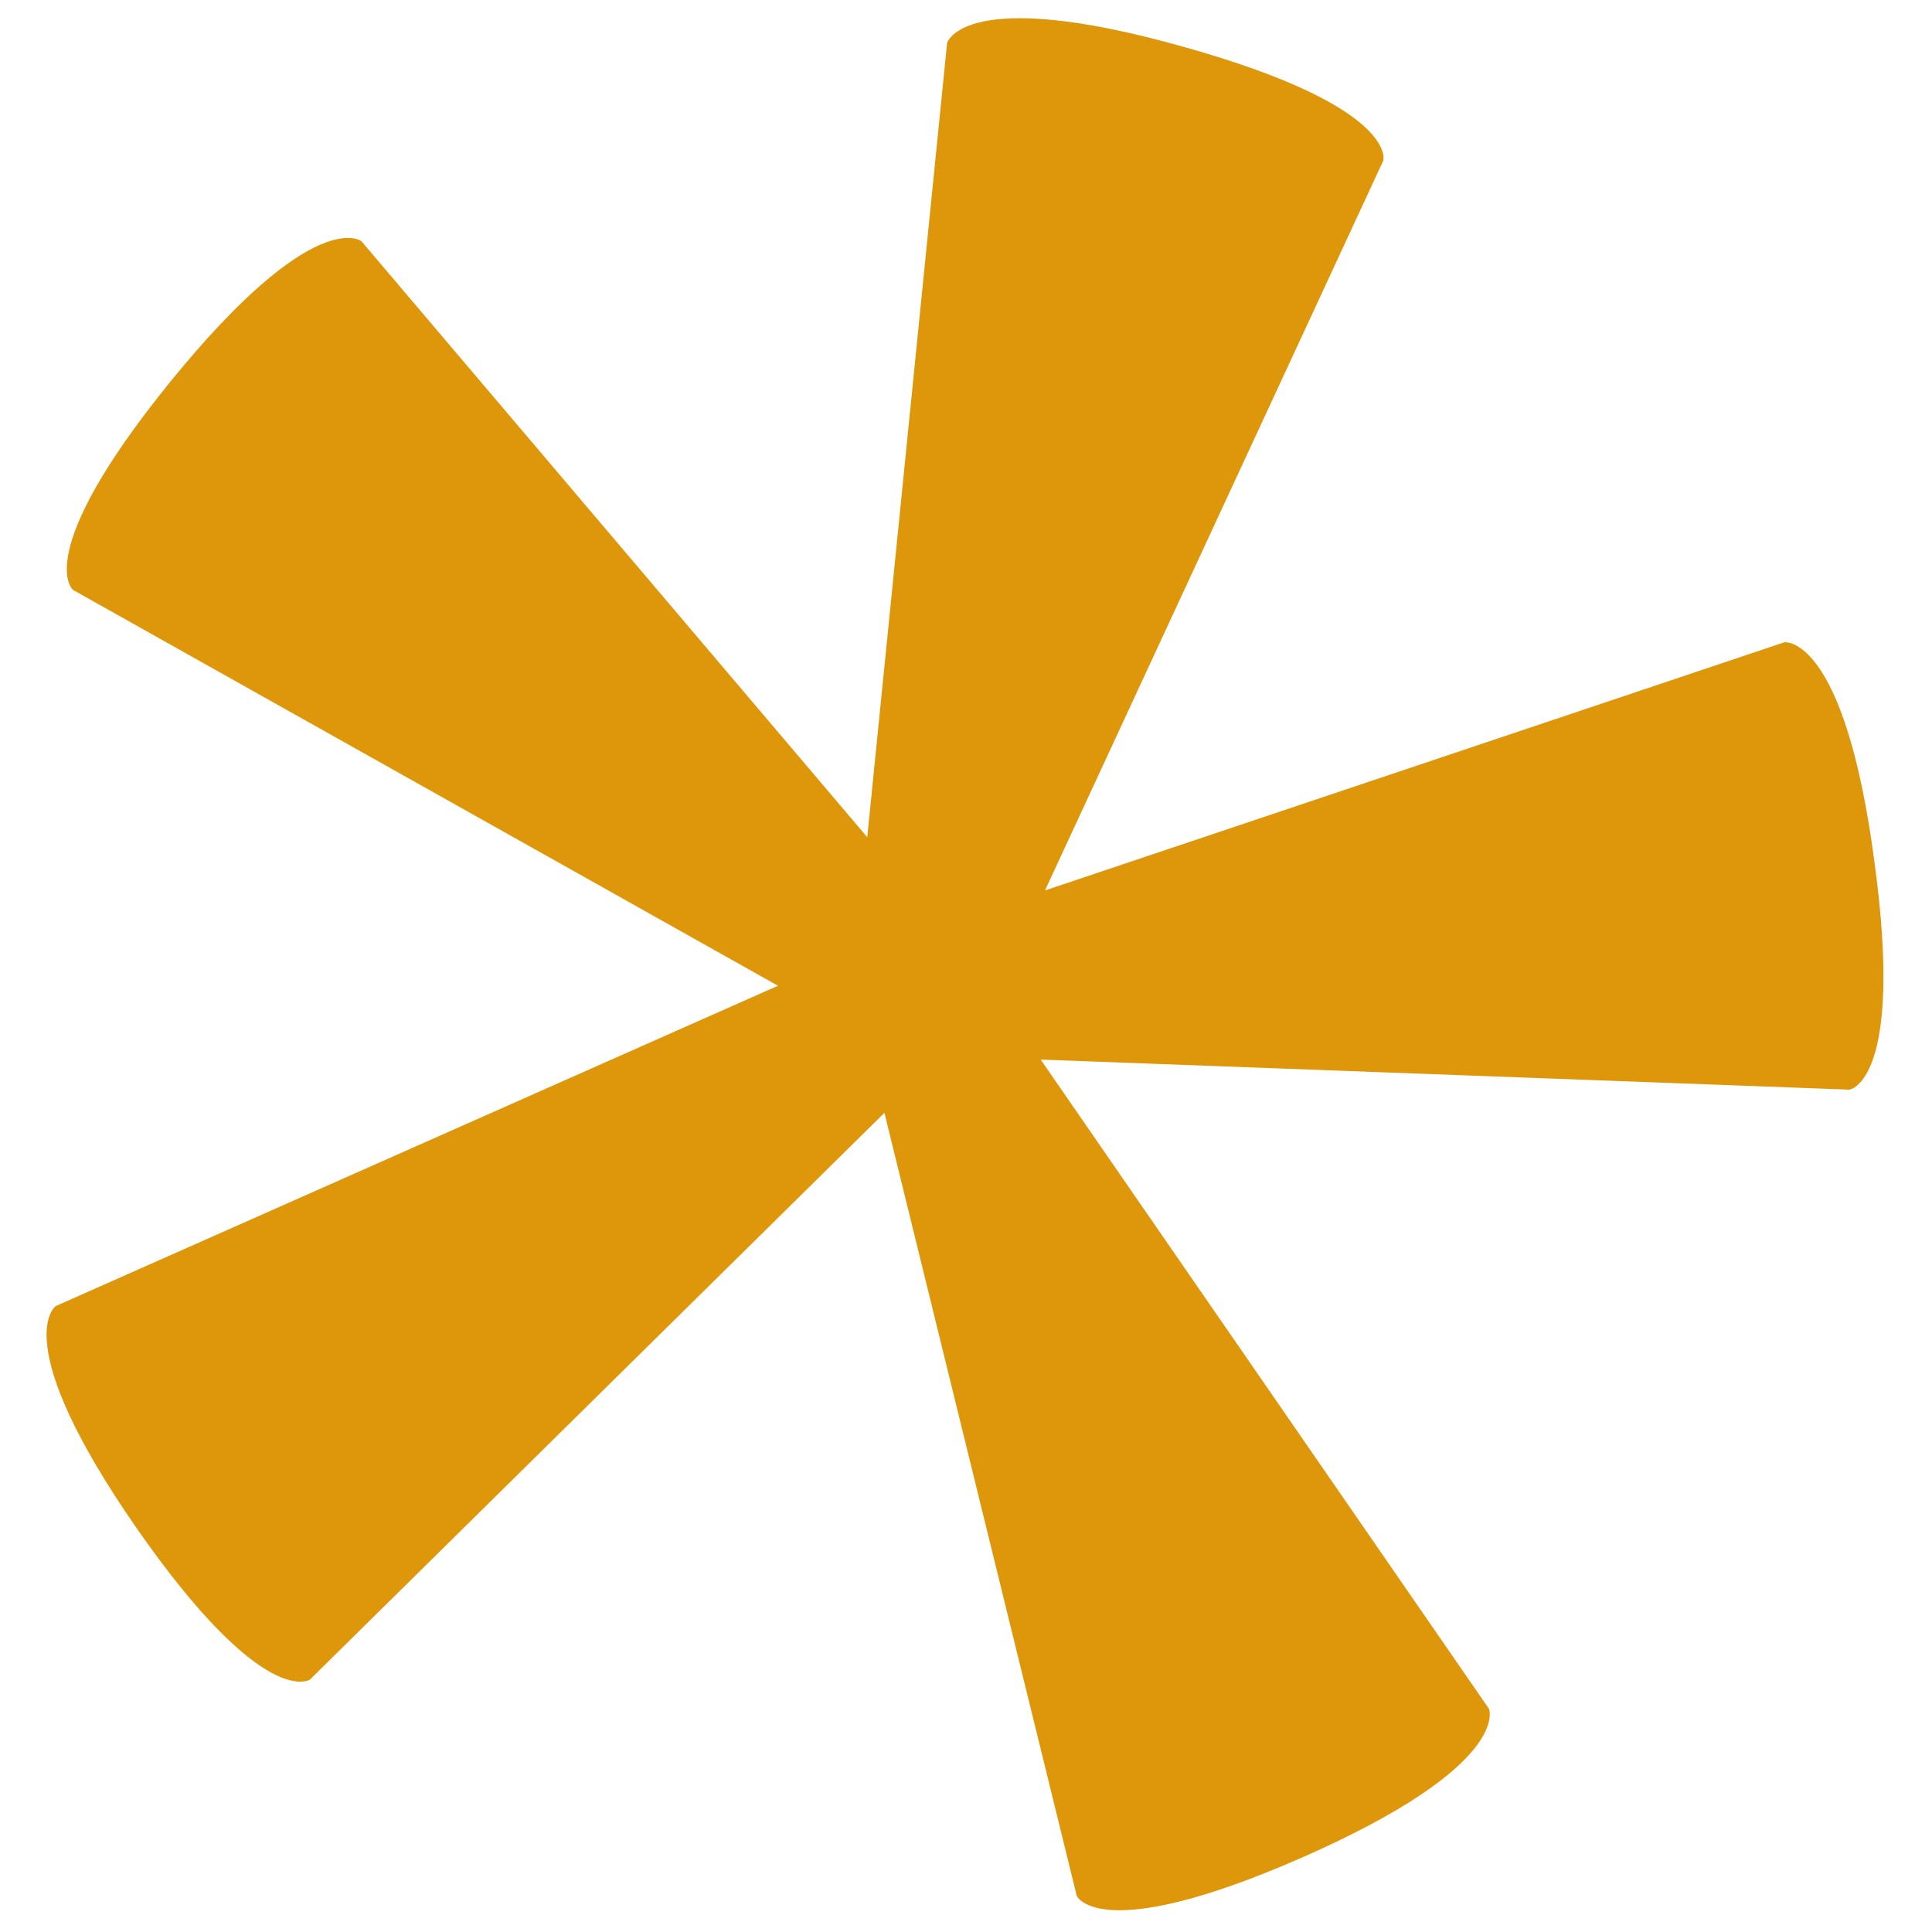 <svg
  version="1.2"
  xmlns="http://www.w3.org/2000/svg"
  viewBox="0 0 225 225"
  width="50"
  height="50"
>
  <path
    id="Layer"
    fill="#de970b"
    className="s0"
    d="m218.3 100.4c-3.5-26.6-10.5-25.6-10.5-25.6l-86.1 28.9 39.4-85c0 0 1.8-6.2-23.1-13.2-25.8-7.3-27.7-0.5-27.7-0.5l-9.3 92.5-58.9-69.4c0 0-5.4-4.4-22.3 16.4-16.3 20.1-11.3 24.2-11.3 24.2l82.1 46.1-84.1 37.3c0 0-5.8 4 9.5 26 14.8 21.2 20.1 17.5 20.1 17.5l66.9-66 22.4 91.2c0 0 2.6 5.9 26.3-4.5 24.5-10.8 21.7-17.3 21.7-17.3l-52.2-75.6 94.2 3.5c0 0 6.4-0.9 2.9-26.5z"
  />
</svg>